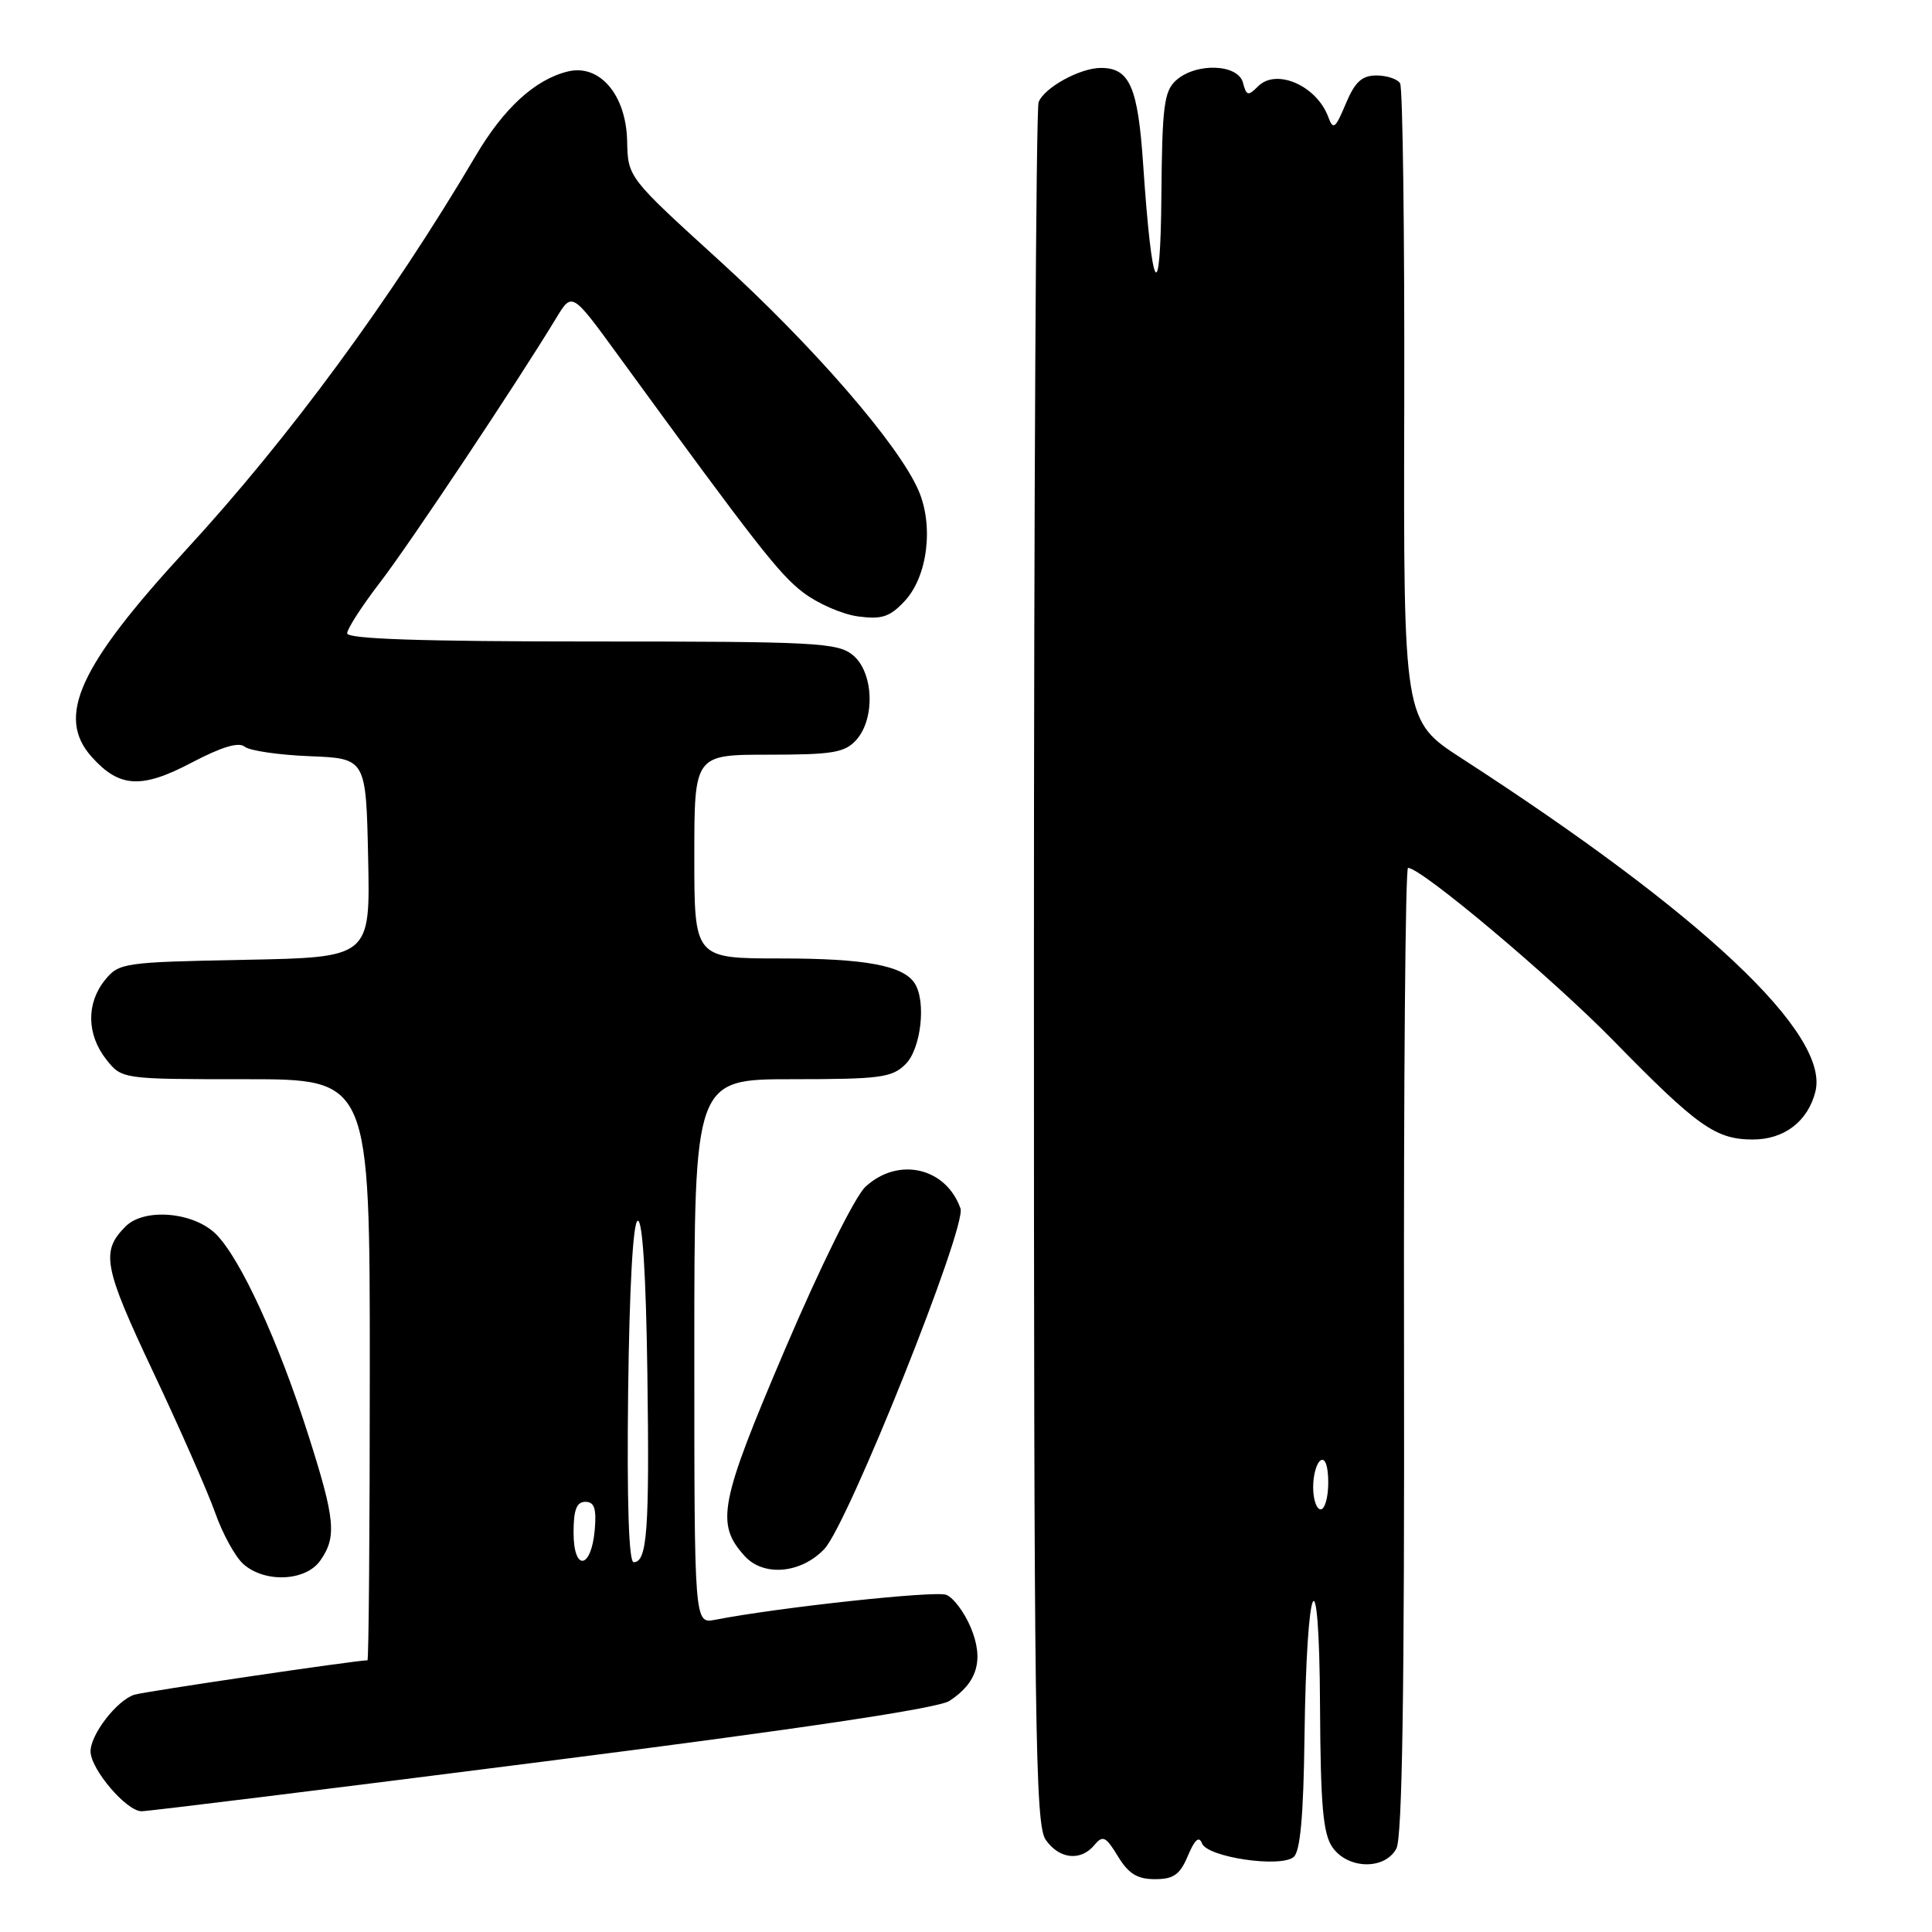 <?xml version="1.0" encoding="UTF-8" standalone="no"?>
<!DOCTYPE svg PUBLIC "-//W3C//DTD SVG 1.1//EN" "http://www.w3.org/Graphics/SVG/1.1/DTD/svg11.dtd" >
<svg xmlns="http://www.w3.org/2000/svg" xmlns:xlink="http://www.w3.org/1999/xlink" version="1.1" viewBox="0 0 256 256">
 <g >
 <path fill="currentColor"
d=" M 157.40 245.90 C 158.31 243.74 158.88 243.24 159.27 244.26 C 159.97 246.09 169.65 247.53 171.42 246.06 C 172.29 245.34 172.72 240.60 172.85 230.27 C 173.13 208.70 174.81 205.25 174.91 226.03 C 174.98 239.27 175.31 243.00 176.56 244.78 C 178.61 247.70 183.50 247.80 185.03 244.94 C 185.81 243.49 186.11 223.85 186.04 178.94 C 185.98 143.77 186.22 115.00 186.57 115.00 C 188.34 115.00 205.62 129.54 213.82 137.92 C 224.94 149.29 227.33 150.98 232.25 150.99 C 236.41 151.00 239.56 148.59 240.55 144.64 C 242.47 137.02 225.62 121.15 193.70 100.50 C 185.97 95.50 185.97 95.50 186.07 53.79 C 186.12 30.84 185.87 11.61 185.52 11.04 C 185.17 10.47 183.76 10.00 182.39 10.00 C 180.46 10.00 179.54 10.84 178.32 13.75 C 176.92 17.08 176.66 17.27 175.99 15.47 C 174.44 11.34 169.12 9.02 166.71 11.43 C 165.38 12.76 165.16 12.71 164.70 10.96 C 164.05 8.46 158.47 8.27 155.83 10.65 C 154.24 12.09 153.99 14.09 153.89 25.90 C 153.77 41.03 152.64 39.08 151.47 21.73 C 150.78 11.51 149.68 9.00 145.88 9.00 C 143.11 9.00 138.36 11.61 137.62 13.54 C 137.28 14.44 137.00 66.10 137.00 128.36 C 137.00 229.19 137.17 241.80 138.56 243.78 C 140.36 246.36 143.21 246.66 145.02 244.47 C 146.13 243.14 146.53 243.34 148.13 245.97 C 149.53 248.28 150.70 249.00 153.03 249.00 C 155.51 249.00 156.35 248.41 157.40 245.90 Z  M 71.92 233.43 C 106.14 229.08 124.27 226.37 125.80 225.38 C 129.52 222.97 130.41 219.91 128.63 215.65 C 127.78 213.63 126.32 211.68 125.38 211.32 C 123.91 210.75 103.13 213.00 94.75 214.63 C 92.00 215.16 92.00 215.16 92.00 179.08 C 92.00 143.00 92.00 143.00 105.00 143.00 C 116.67 143.00 118.21 142.79 120.00 141.00 C 122.04 138.96 122.75 132.72 121.21 130.31 C 119.71 127.94 114.65 127.00 103.43 127.00 C 92.00 127.00 92.00 127.00 92.00 113.50 C 92.00 100.00 92.00 100.00 101.85 100.00 C 110.32 100.00 111.93 99.73 113.45 98.06 C 116.01 95.22 115.76 89.04 112.99 86.79 C 110.97 85.15 108.02 85.00 78.39 85.00 C 55.94 85.00 46.00 84.67 46.00 83.92 C 46.00 83.33 47.96 80.29 50.36 77.17 C 54.28 72.07 68.44 50.82 73.73 42.10 C 75.80 38.69 75.80 38.69 81.92 47.10 C 100.25 72.25 103.25 76.09 106.44 78.52 C 108.36 79.98 111.63 81.41 113.71 81.68 C 116.84 82.10 117.91 81.75 119.87 79.65 C 122.91 76.40 123.75 69.68 121.70 64.97 C 119.06 58.88 107.75 45.84 95.29 34.50 C 83.20 23.50 83.20 23.50 83.10 18.70 C 82.97 12.55 79.44 8.42 75.20 9.48 C 70.87 10.56 66.75 14.34 63.04 20.63 C 51.84 39.61 38.31 58.02 24.63 72.88 C 10.45 88.29 7.40 94.97 12.14 100.28 C 15.81 104.39 18.74 104.56 25.42 101.04 C 29.36 98.97 31.64 98.28 32.42 98.94 C 33.07 99.47 36.94 100.04 41.04 100.20 C 48.50 100.50 48.50 100.50 48.78 113.68 C 49.06 126.86 49.06 126.86 32.44 127.18 C 16.36 127.49 15.76 127.58 13.91 129.86 C 11.42 132.94 11.48 137.07 14.07 140.37 C 16.15 143.00 16.15 143.00 32.57 143.00 C 49.00 143.00 49.00 143.00 49.00 181.50 C 49.00 202.68 48.86 220.00 48.69 220.00 C 47.16 220.00 19.13 224.14 17.80 224.56 C 15.49 225.30 12.00 229.81 12.00 232.06 C 12.00 234.42 16.75 240.00 18.76 240.00 C 19.63 240.00 43.56 237.05 71.92 233.43 Z  M 42.44 206.78 C 44.64 203.65 44.42 201.34 40.89 190.26 C 36.93 177.80 31.87 166.78 28.63 163.54 C 25.68 160.59 19.12 160.02 16.64 162.51 C 13.33 165.82 13.71 167.84 20.30 181.80 C 23.86 189.33 27.56 197.75 28.53 200.50 C 29.50 203.25 31.17 206.29 32.25 207.25 C 35.10 209.78 40.52 209.53 42.44 206.78 Z  M 109.23 205.25 C 112.37 201.94 128.12 162.54 127.27 160.13 C 125.35 154.69 119.02 153.24 114.68 157.25 C 113.29 158.54 108.75 167.71 104.01 178.81 C 95.33 199.16 94.79 201.90 98.67 206.18 C 101.17 208.95 106.14 208.51 109.23 205.25 Z  M 174.00 197.06 C 174.00 195.44 174.45 193.84 175.00 193.50 C 175.60 193.13 176.00 194.32 176.00 196.44 C 176.00 198.40 175.55 200.00 175.00 200.00 C 174.45 200.00 174.00 198.68 174.00 197.06 Z  M 76.00 203.08 C 76.00 200.05 76.40 199.00 77.56 199.00 C 78.75 199.00 79.05 199.88 78.81 202.67 C 78.36 207.95 76.00 208.29 76.00 203.08 Z  M 83.23 184.50 C 83.40 170.56 83.88 161.90 84.50 161.75 C 85.14 161.59 85.60 168.97 85.78 182.00 C 86.07 202.78 85.76 207.00 83.96 207.00 C 83.32 207.00 83.06 199.01 83.23 184.50 Z "/>
</g>
</svg>